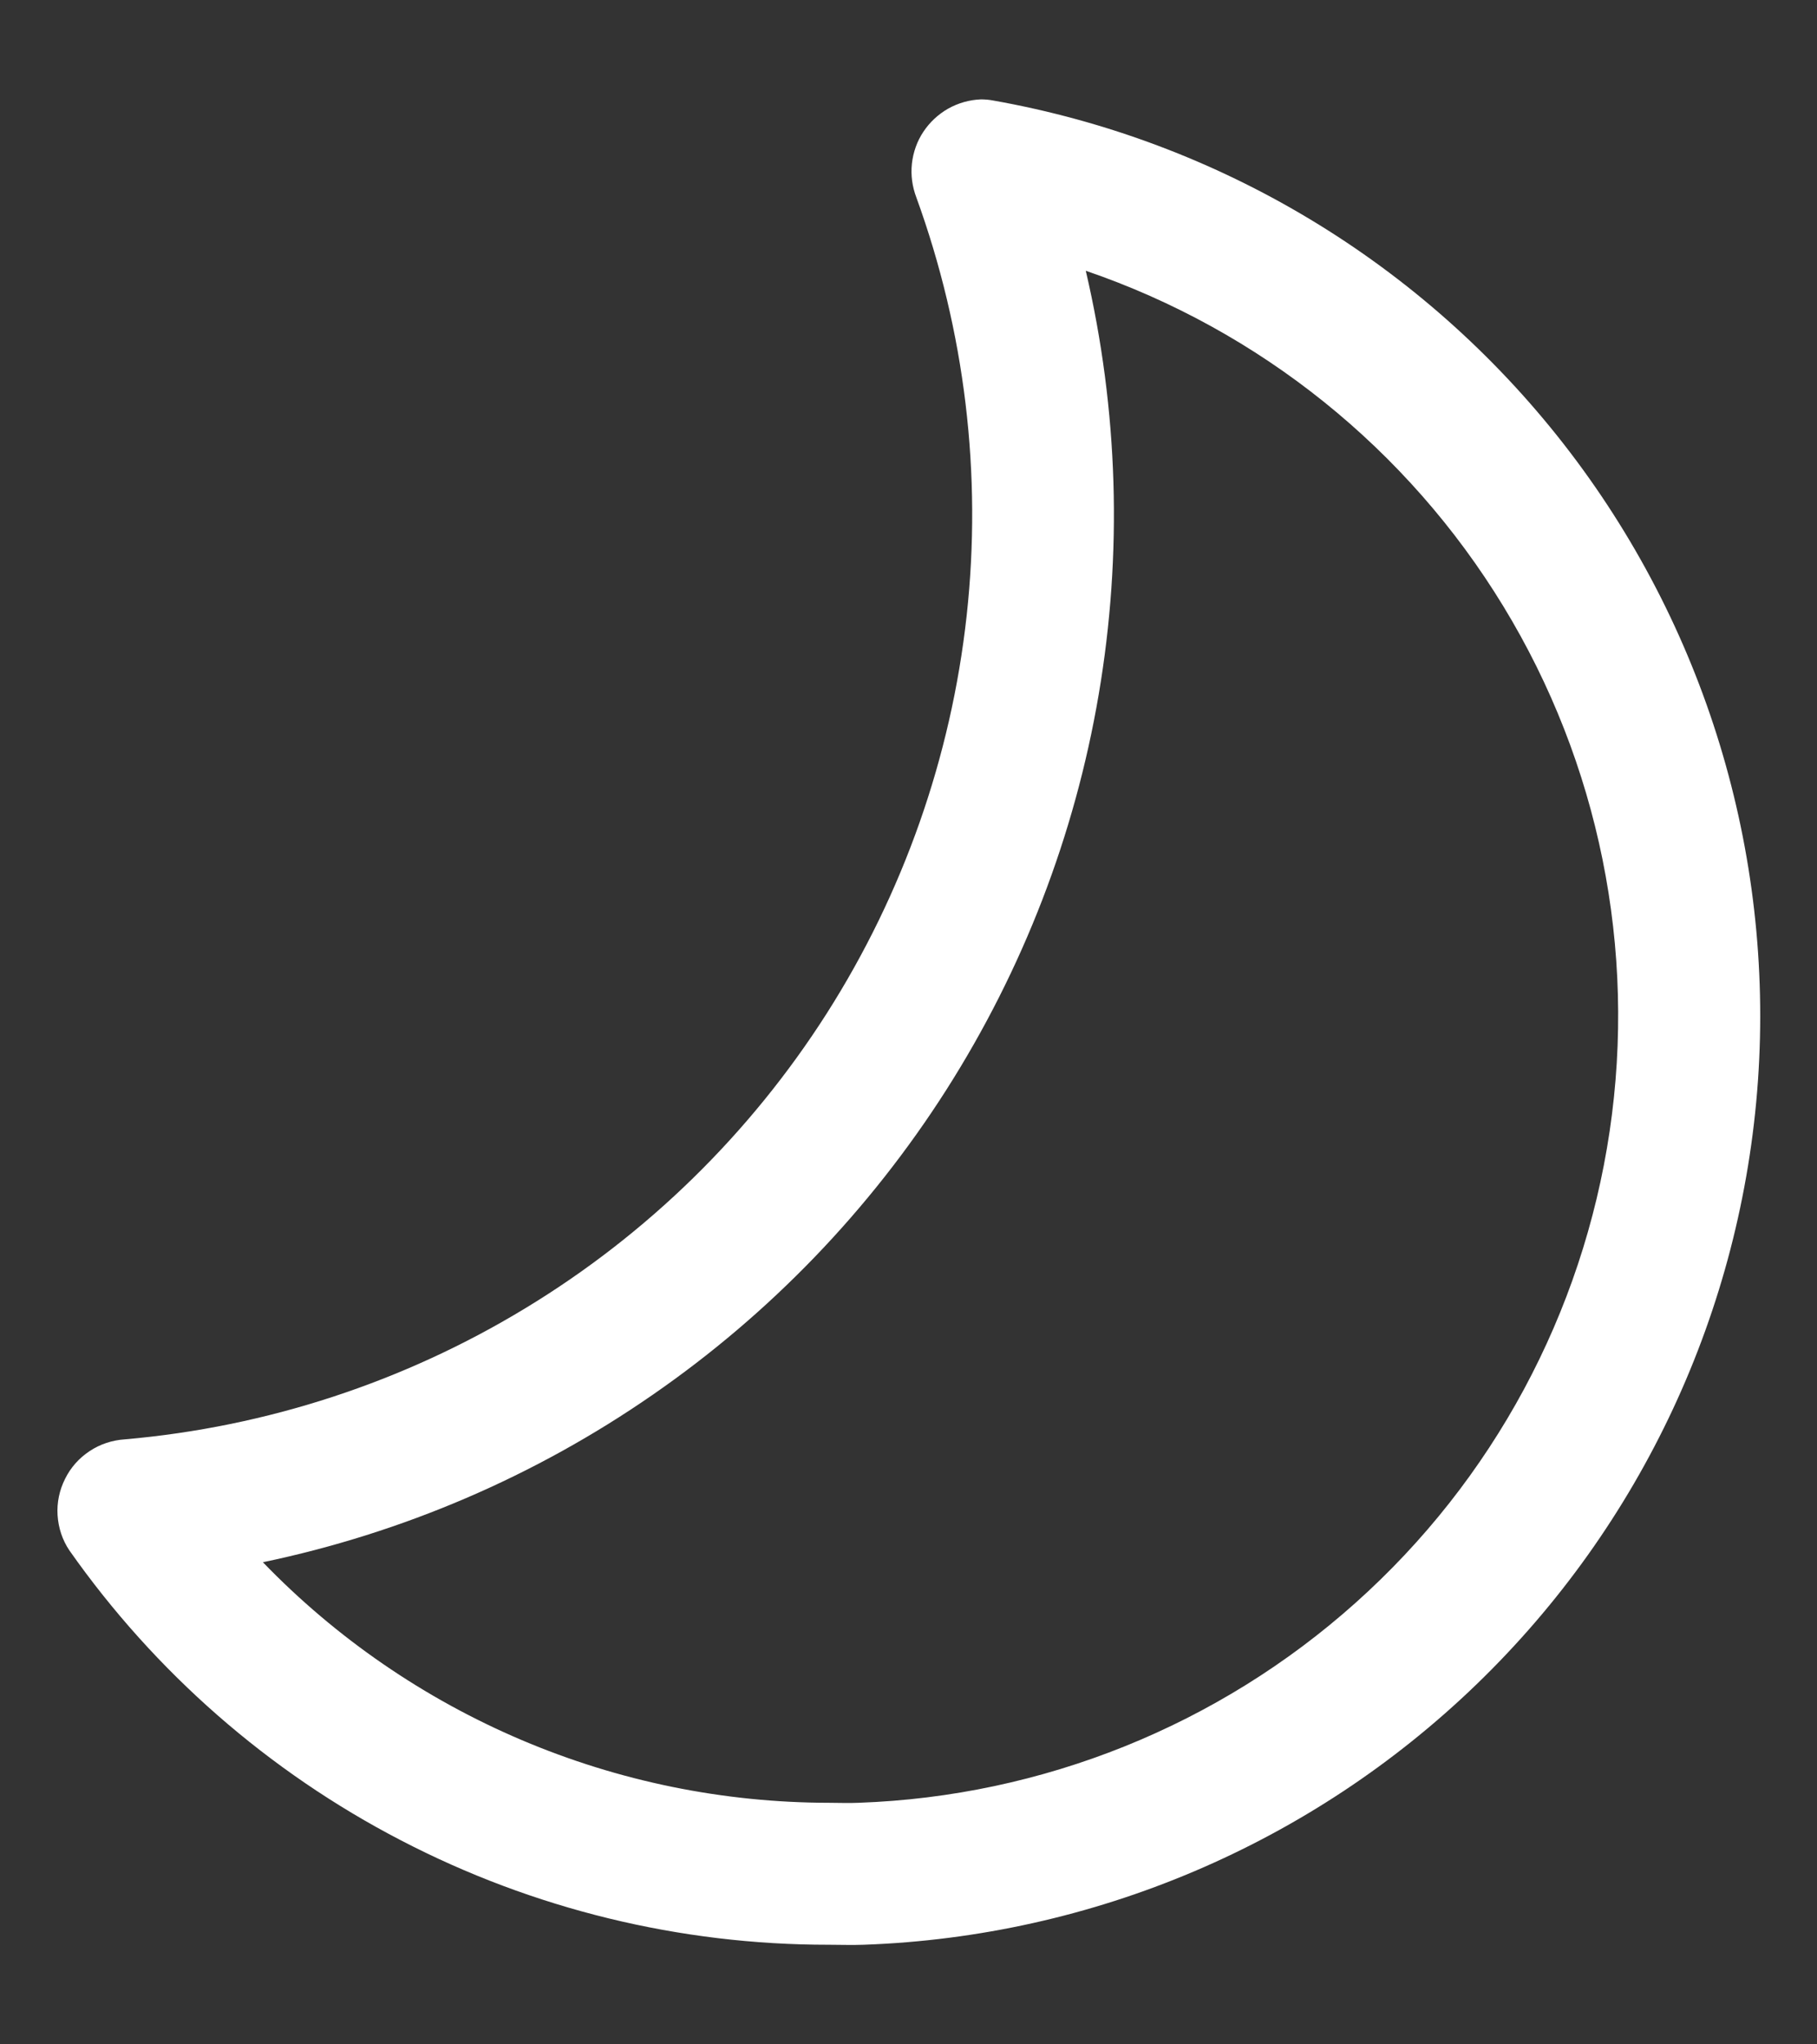 <svg width="16" height="18" viewBox="0 0 16 18" fill="none" xmlns="http://www.w3.org/2000/svg">
<rect x="0" y="0" width="16" height="18" fill="#333333" stroke="none"/>
<path d="M9.561 2.384C9.847 3.607 9.886 4.875 9.675 6.114C9.465 7.352 9.008 8.536 8.333 9.596C7.658 10.655 6.778 11.569 5.744 12.283C4.711 12.998 3.545 13.498 2.315 13.755C2.961 14.424 3.736 14.956 4.592 15.32C5.448 15.684 6.369 15.872 7.299 15.873C7.386 15.873 7.473 15.877 7.56 15.873C9.18 15.816 10.728 15.193 11.936 14.113C13.145 13.033 13.936 11.564 14.174 9.961C14.412 8.358 14.081 6.722 13.238 5.338C12.395 3.954 11.094 2.908 9.561 2.384ZM8.637 0.875C8.674 0.875 8.71 0.878 8.746 0.885C10.737 1.238 12.526 2.316 13.769 3.909C15.012 5.503 15.621 7.501 15.48 9.517C15.338 11.533 14.456 13.426 13.002 14.83C11.548 16.235 9.626 17.051 7.606 17.123C7.504 17.127 7.401 17.123 7.299 17.123C5.988 17.124 4.695 16.809 3.531 16.204C2.366 15.6 1.365 14.724 0.611 13.651C0.549 13.559 0.514 13.452 0.507 13.341C0.5 13.23 0.523 13.12 0.573 13.021C0.622 12.921 0.697 12.837 0.79 12.776C0.882 12.715 0.989 12.68 1.1 12.673C2.349 12.564 3.555 12.169 4.627 11.518C5.699 10.868 6.606 9.98 7.28 8.923C7.953 7.866 8.375 6.668 8.512 5.422C8.649 4.176 8.497 2.916 8.069 1.738C8.033 1.643 8.019 1.542 8.03 1.441C8.041 1.341 8.075 1.244 8.131 1.16C8.187 1.076 8.262 1.006 8.35 0.956C8.438 0.907 8.536 0.879 8.637 0.875Z" fill="white"/>
</svg>
